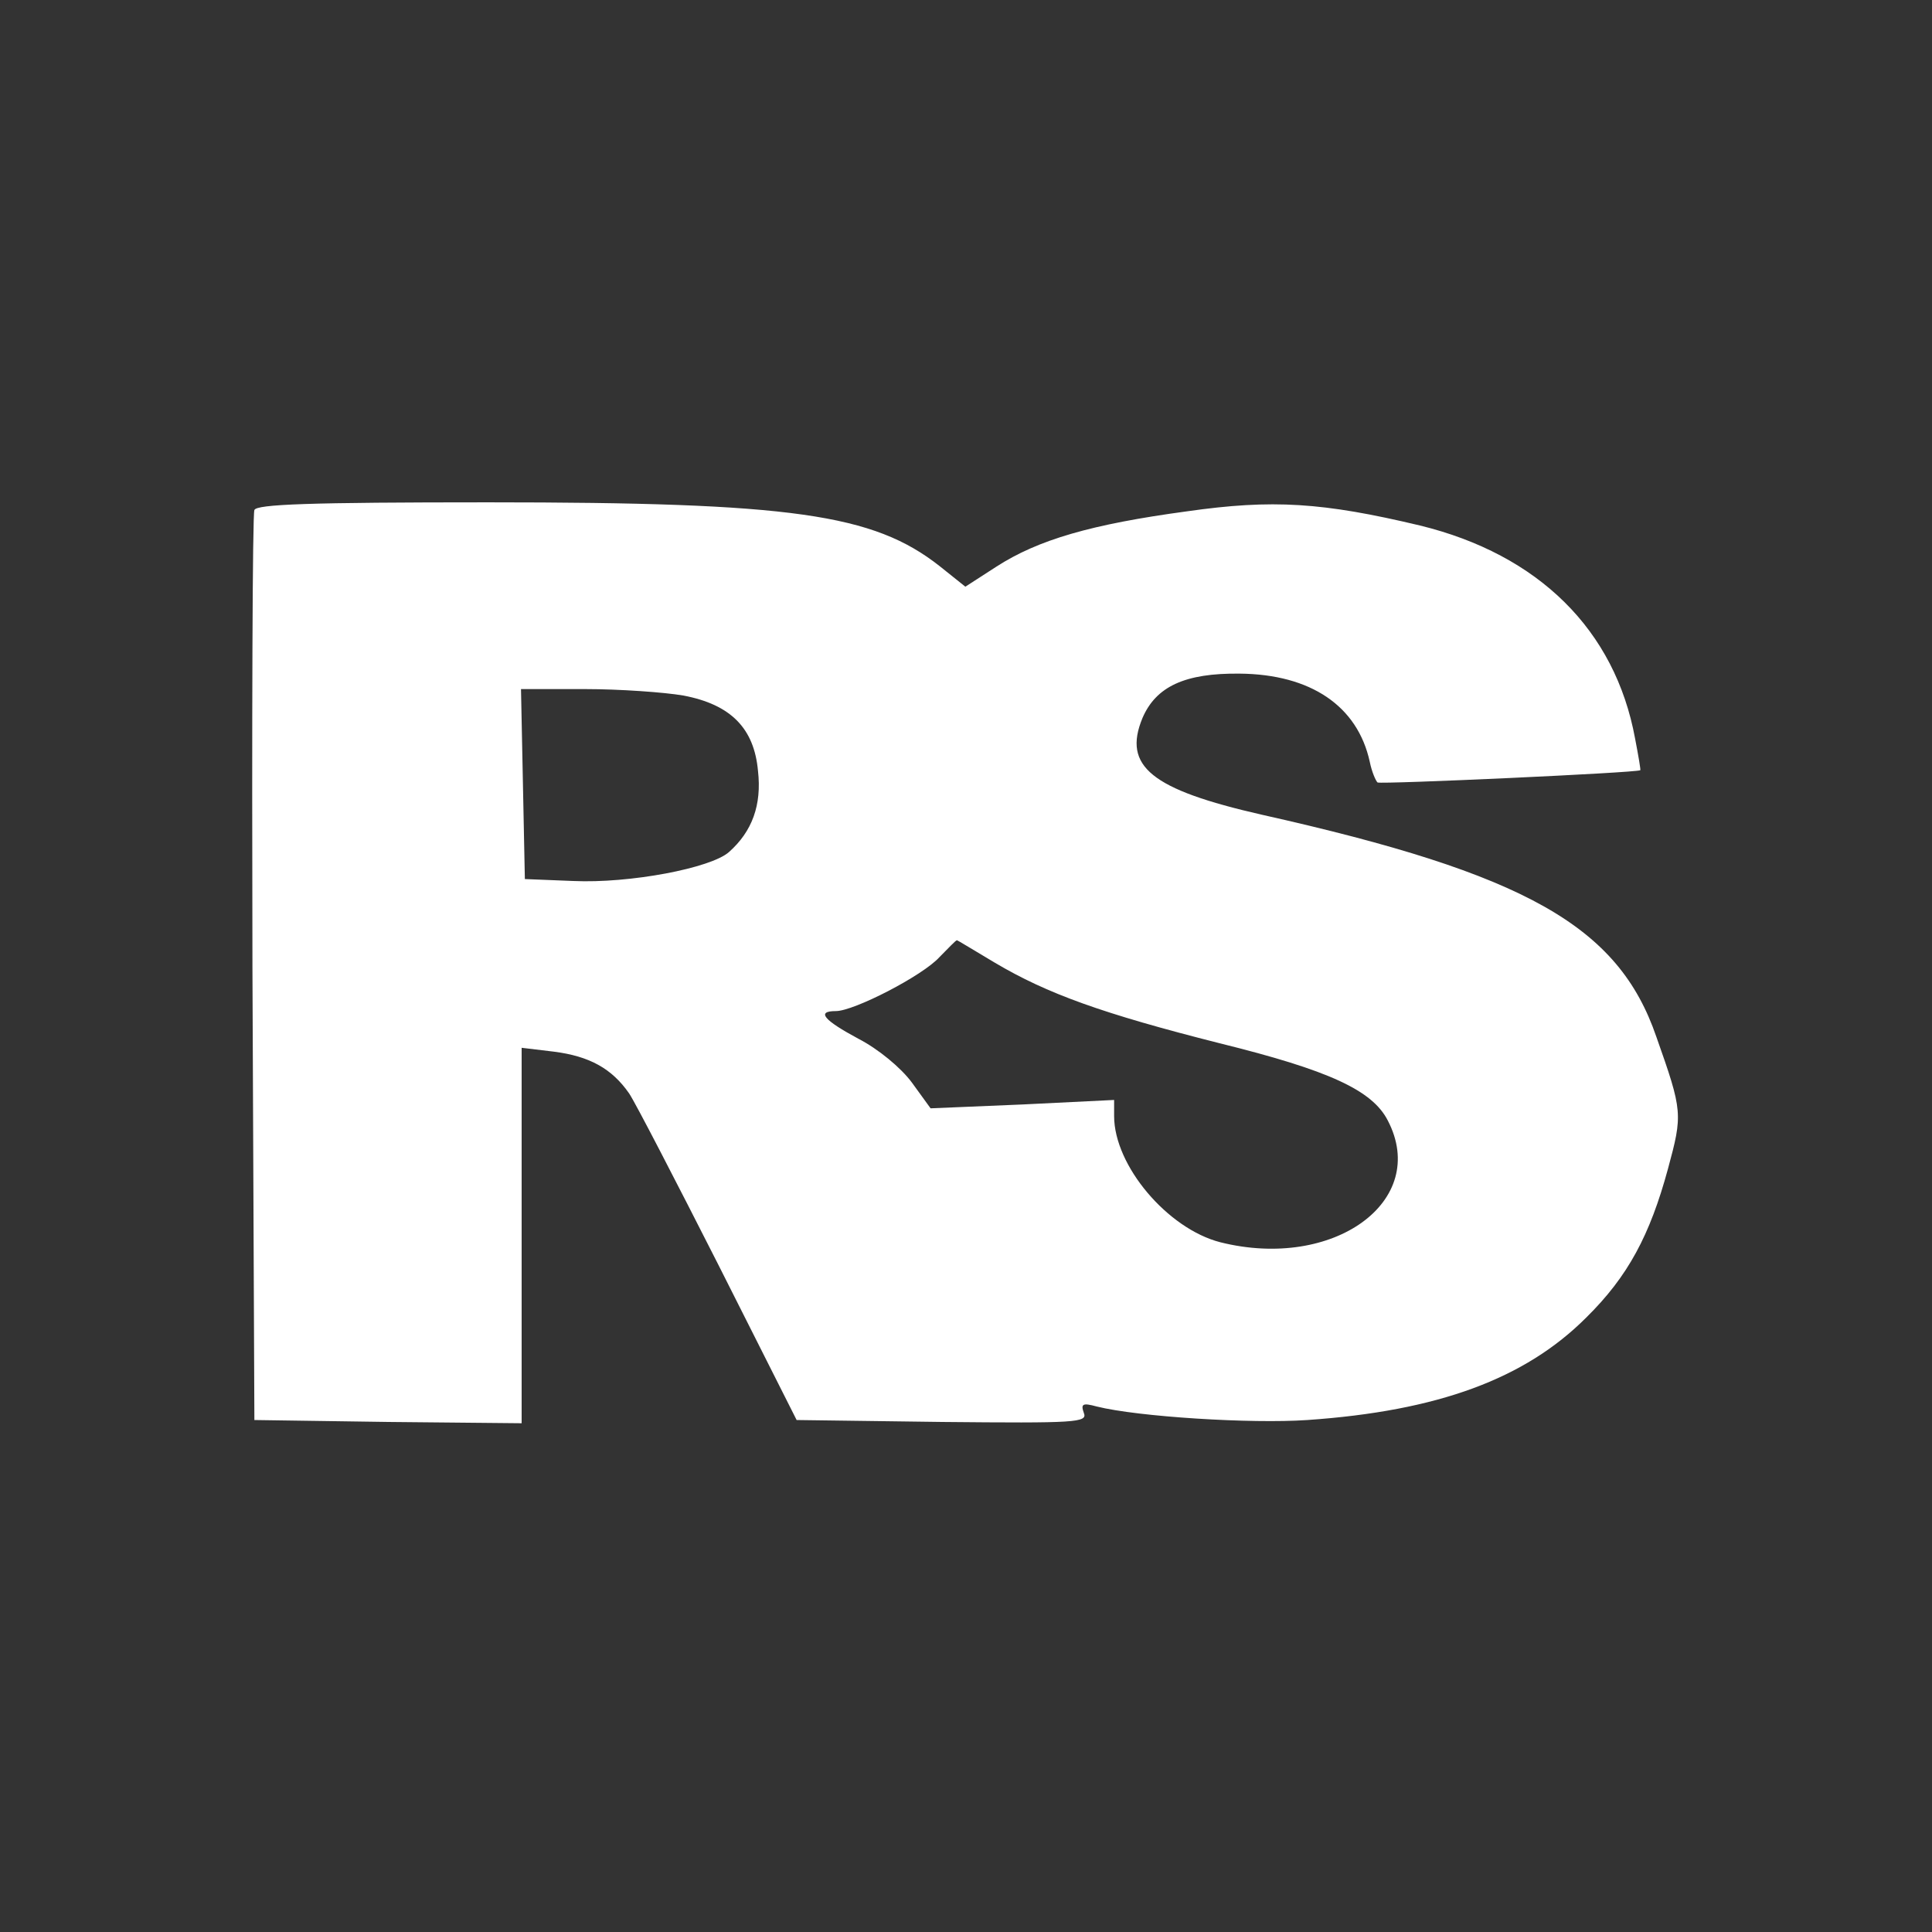 <?xml version="1.0" standalone="no"?>
<!DOCTYPE svg PUBLIC "-//W3C//DTD SVG 20010904//EN"
 "http://www.w3.org/TR/2001/REC-SVG-20010904/DTD/svg10.dtd">
<svg version="1.0" xmlns="http://www.w3.org/2000/svg"
 width="300pt" height="300pt" viewBox="0 0 300 300"
 preserveAspectRatio="xMidYMid meet">

<rect x="0" y="0" width="300" height="300" fill="#333333" stroke="none"/>

<g transform="translate(0,300) scale(0.1,-0.1)"
fill="white" stroke="none">
<path d="M395 2208 c-3 -7 -4 -328 -3 -713 l3 -700 208 -3 207 -2 0 291 0 292
50 -6 c55 -7 90 -26 117 -65 10 -15 72 -135 139 -267 l121 -240 226 -3 c208
-2 226 -1 220 14 -5 14 -2 16 20 10 64 -16 240 -27 327 -21 203 14 338 64 433
159 65 64 99 128 127 231 23 85 23 89 -18 205 -59 172 -202 253 -613 345 -171
39 -216 75 -185 150 21 49 66 70 151 69 110 -1 183 -50 202 -137 3 -15 9 -29
12 -32 6 -3 402 15 408 19 1 0 -3 23 -8 49 -31 169 -150 286 -334 331 -151 36
-229 41 -362 22 -148 -20 -231 -44 -296 -86 l-48 -31 -40 32 c-103 81 -229 99
-701 99 -278 0 -360 -3 -363 -12z m666 -288 c74 -14 110 -51 116 -117 6 -53
-9 -94 -45 -126 -28 -25 -154 -49 -242 -45 l-75 3 -3 148 -3 147 99 0 c55 0
124 -5 153 -10z m484 -415 c81 -48 167 -79 349 -125 170 -42 237 -73 261 -120
65 -125 -84 -233 -260 -189 -82 21 -165 119 -165 196 l0 25 -142 -7 -143 -6
-29 40 c-17 23 -52 52 -83 68 -54 29 -66 43 -35 43 28 0 135 55 161 84 14 14
25 26 27 26 1 0 27 -16 59 -35z"/>
</g>
</svg>
